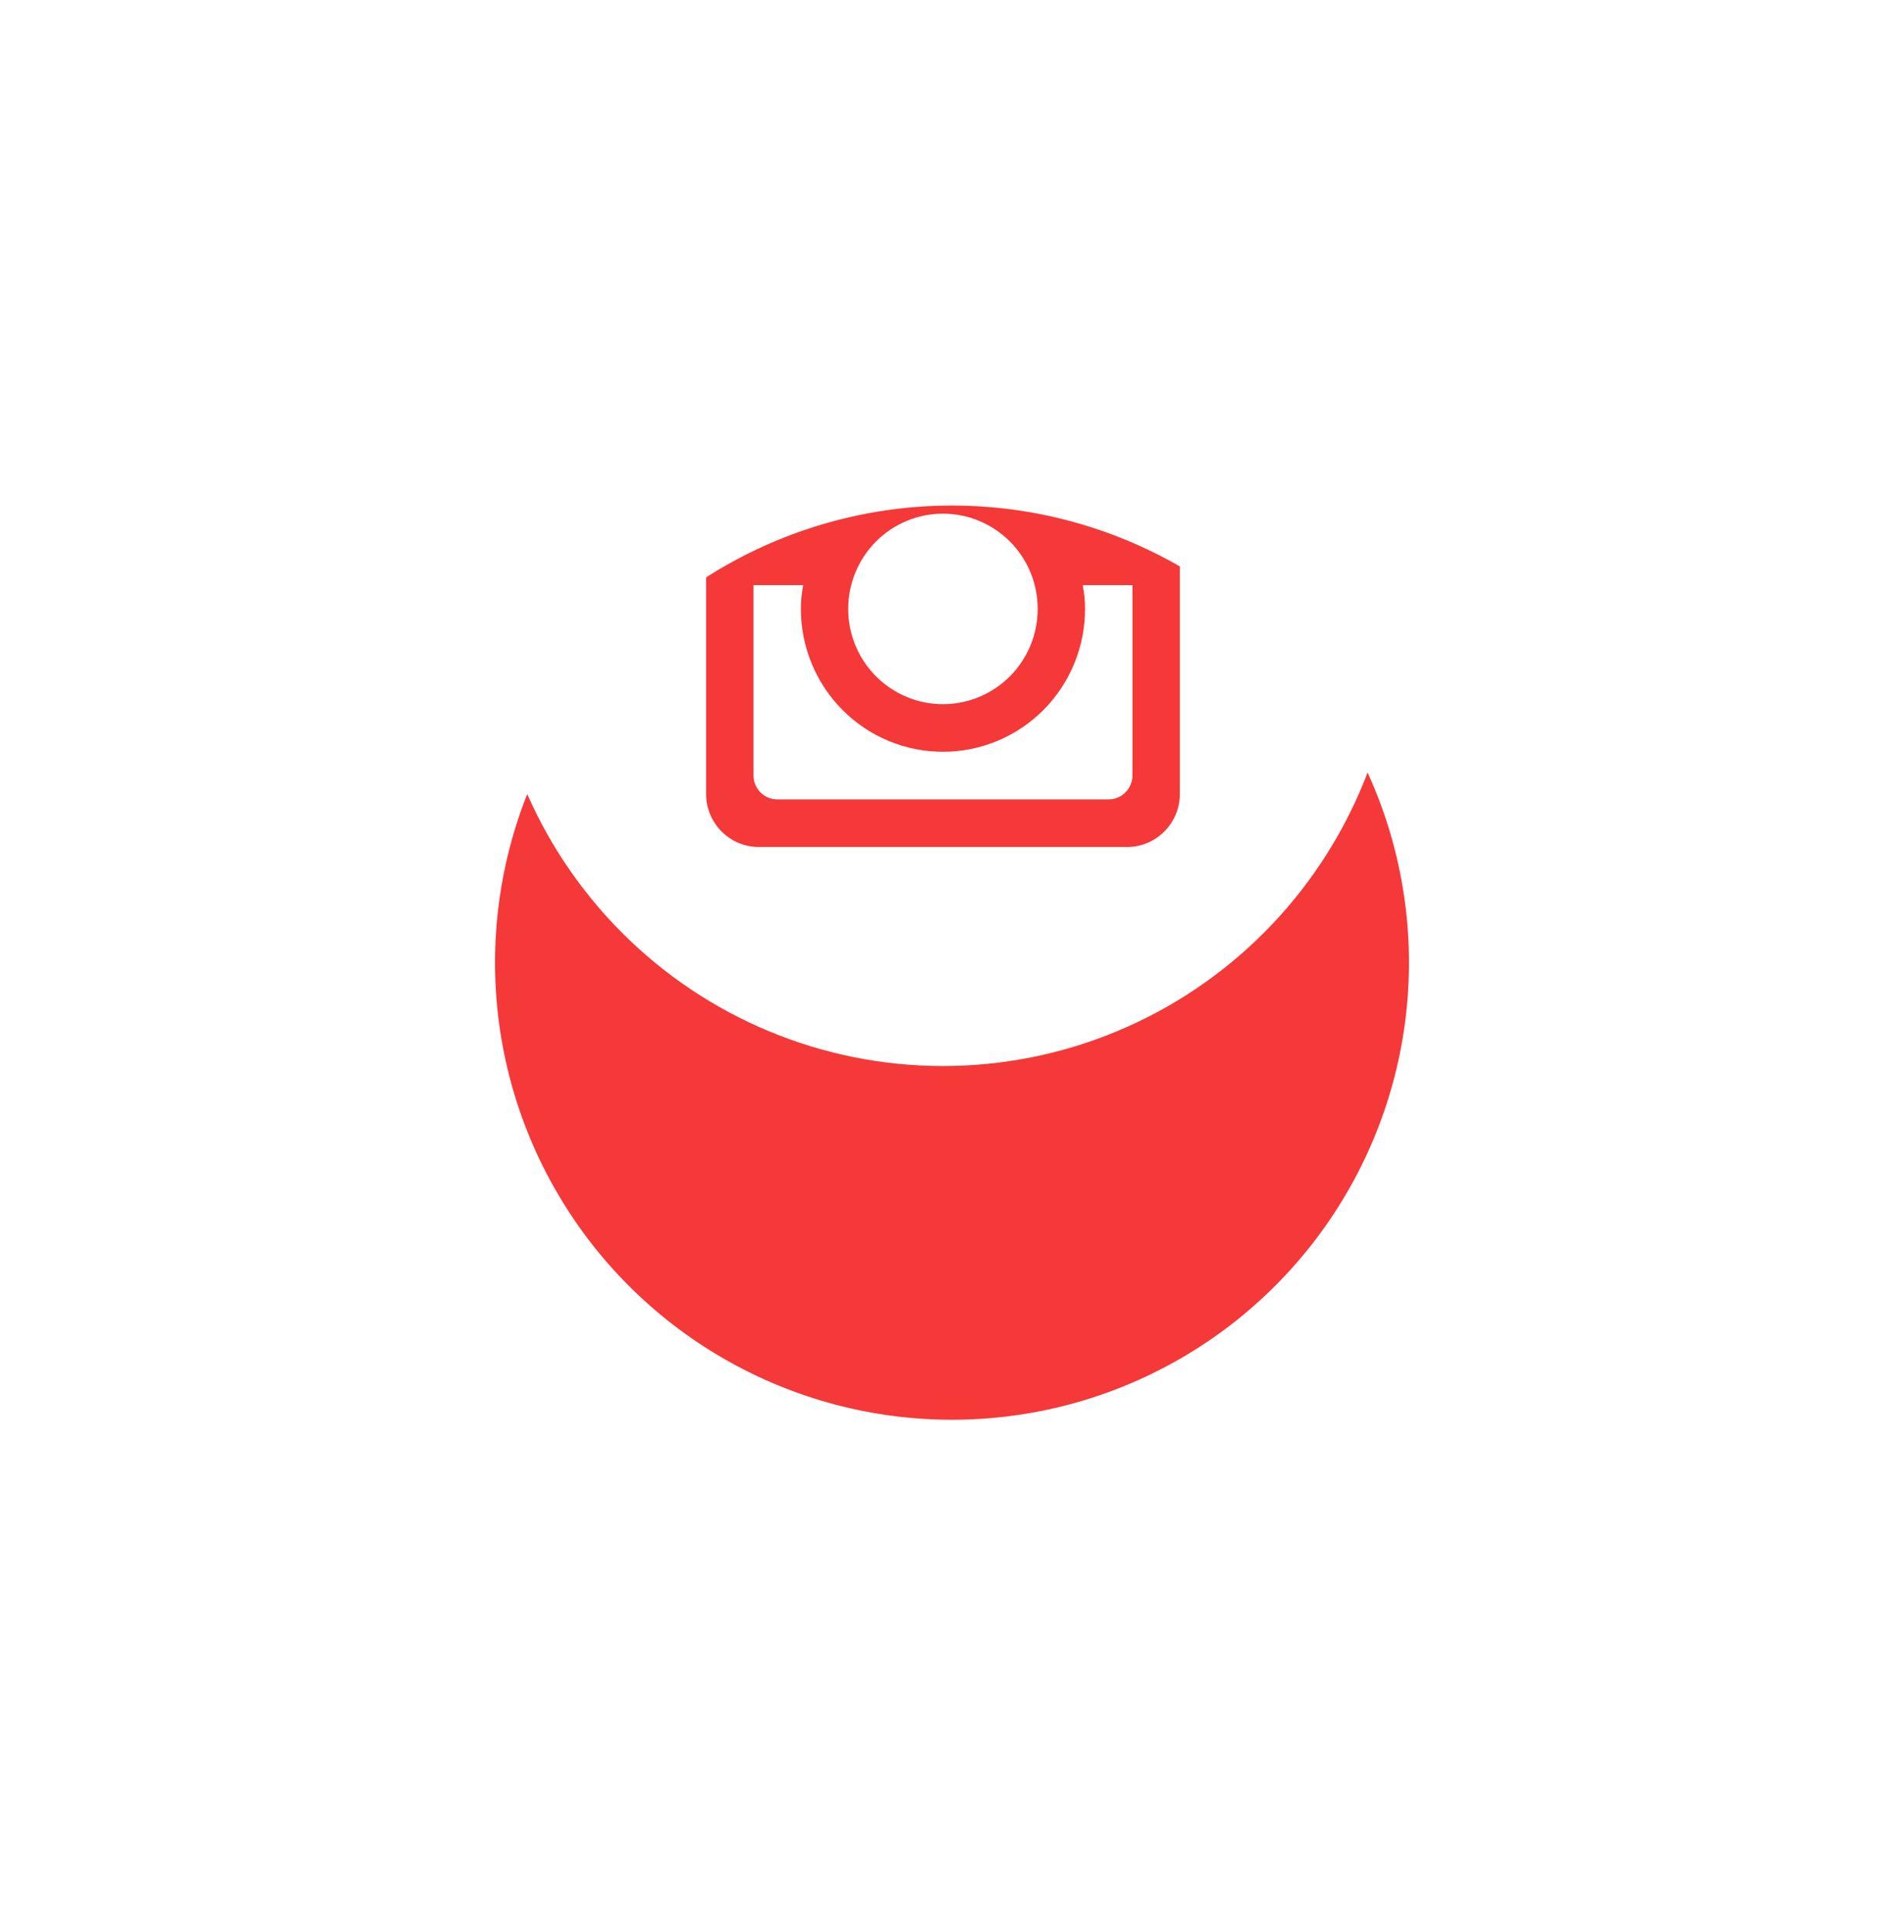 <svg width="70" height="71" viewBox="0 0 70 71" fill="none" xmlns="http://www.w3.org/2000/svg">
<g filter="url(#filter0_d)">
<circle cx="35" cy="22.381" r="16.8" fill="#F53838"/>
</g>
<path d="M39.892 22.381C39.892 23.773 39.342 25.108 38.362 26.093C37.383 27.078 36.054 27.631 34.668 27.631C33.282 27.631 31.953 27.078 30.974 26.093C29.994 25.108 29.444 23.773 29.444 22.381C29.444 22.081 29.475 21.789 29.529 21.506H27.702V28.5C27.702 28.987 28.094 29.381 28.578 29.381H40.76C40.992 29.38 41.214 29.287 41.378 29.122C41.542 28.957 41.634 28.733 41.634 28.5V21.506H39.807C39.861 21.789 39.892 22.081 39.892 22.381ZM34.668 25.881C35.126 25.881 35.578 25.79 36.001 25.614C36.424 25.438 36.808 25.18 37.131 24.855C37.455 24.529 37.711 24.143 37.886 23.719C38.061 23.294 38.151 22.839 38.151 22.379C38.151 21.919 38.061 21.464 37.886 21.039C37.71 20.614 37.454 20.229 37.13 19.904C36.806 19.579 36.422 19.321 35.999 19.145C35.577 18.969 35.124 18.879 34.666 18.879C33.742 18.879 32.856 19.248 32.203 19.905C31.55 20.562 31.183 21.452 31.183 22.381C31.183 23.309 31.551 24.2 32.204 24.856C32.858 25.512 33.744 25.881 34.668 25.881ZM38.848 18.706H40.936C41.074 18.706 41.207 18.65 41.306 18.552C41.404 18.453 41.459 18.32 41.46 18.181V16.082C41.46 15.943 41.405 15.809 41.306 15.71C41.208 15.611 41.075 15.556 40.936 15.556H38.848C38.709 15.556 38.575 15.611 38.477 15.71C38.379 15.809 38.323 15.943 38.323 16.082V18.181C38.325 18.469 38.56 18.706 38.848 18.706ZM34.668 5.581C30.234 5.581 25.982 7.351 22.846 10.501C19.711 13.652 17.95 17.925 17.95 22.381C17.95 26.836 19.711 31.109 22.846 34.26C25.982 37.411 30.234 39.181 34.668 39.181C36.864 39.181 39.038 38.746 41.066 37.902C43.094 37.058 44.937 35.82 46.49 34.26C48.042 32.7 49.274 30.848 50.114 28.81C50.954 26.771 51.386 24.587 51.386 22.381C51.386 20.174 50.954 17.99 50.114 15.951C49.274 13.913 48.042 12.061 46.49 10.501C44.937 8.941 43.094 7.704 41.066 6.859C39.038 6.015 36.864 5.581 34.668 5.581ZM43.376 29.186C43.376 30.256 42.505 31.131 41.441 31.131H27.895C26.831 31.131 25.96 30.256 25.96 29.186V15.575C25.96 14.506 26.831 13.631 27.895 13.631H41.441C42.505 13.631 43.376 14.506 43.376 15.575V29.186Z" fill="white"/>
<defs>
<filter id="filter0_d" x="0.2" y="0.581" width="69.6" height="69.6" filterUnits="userSpaceOnUse" color-interpolation-filters="sRGB">
<feFlood flood-opacity="0" result="BackgroundImageFix"/>
<feColorMatrix in="SourceAlpha" type="matrix" values="0 0 0 0 0 0 0 0 0 0 0 0 0 0 0 0 0 0 127 0" result="hardAlpha"/>
<feOffset dy="13"/>
<feGaussianBlur stdDeviation="9"/>
<feColorMatrix type="matrix" values="0 0 0 0 0.066 0 0 0 0 0.073 0 0 0 0 0.138 0 0 0 0.08 0"/>
<feBlend mode="normal" in2="BackgroundImageFix" result="effect1_dropShadow"/>
<feBlend mode="normal" in="SourceGraphic" in2="effect1_dropShadow" result="shape"/>
</filter>
</defs>
</svg>
